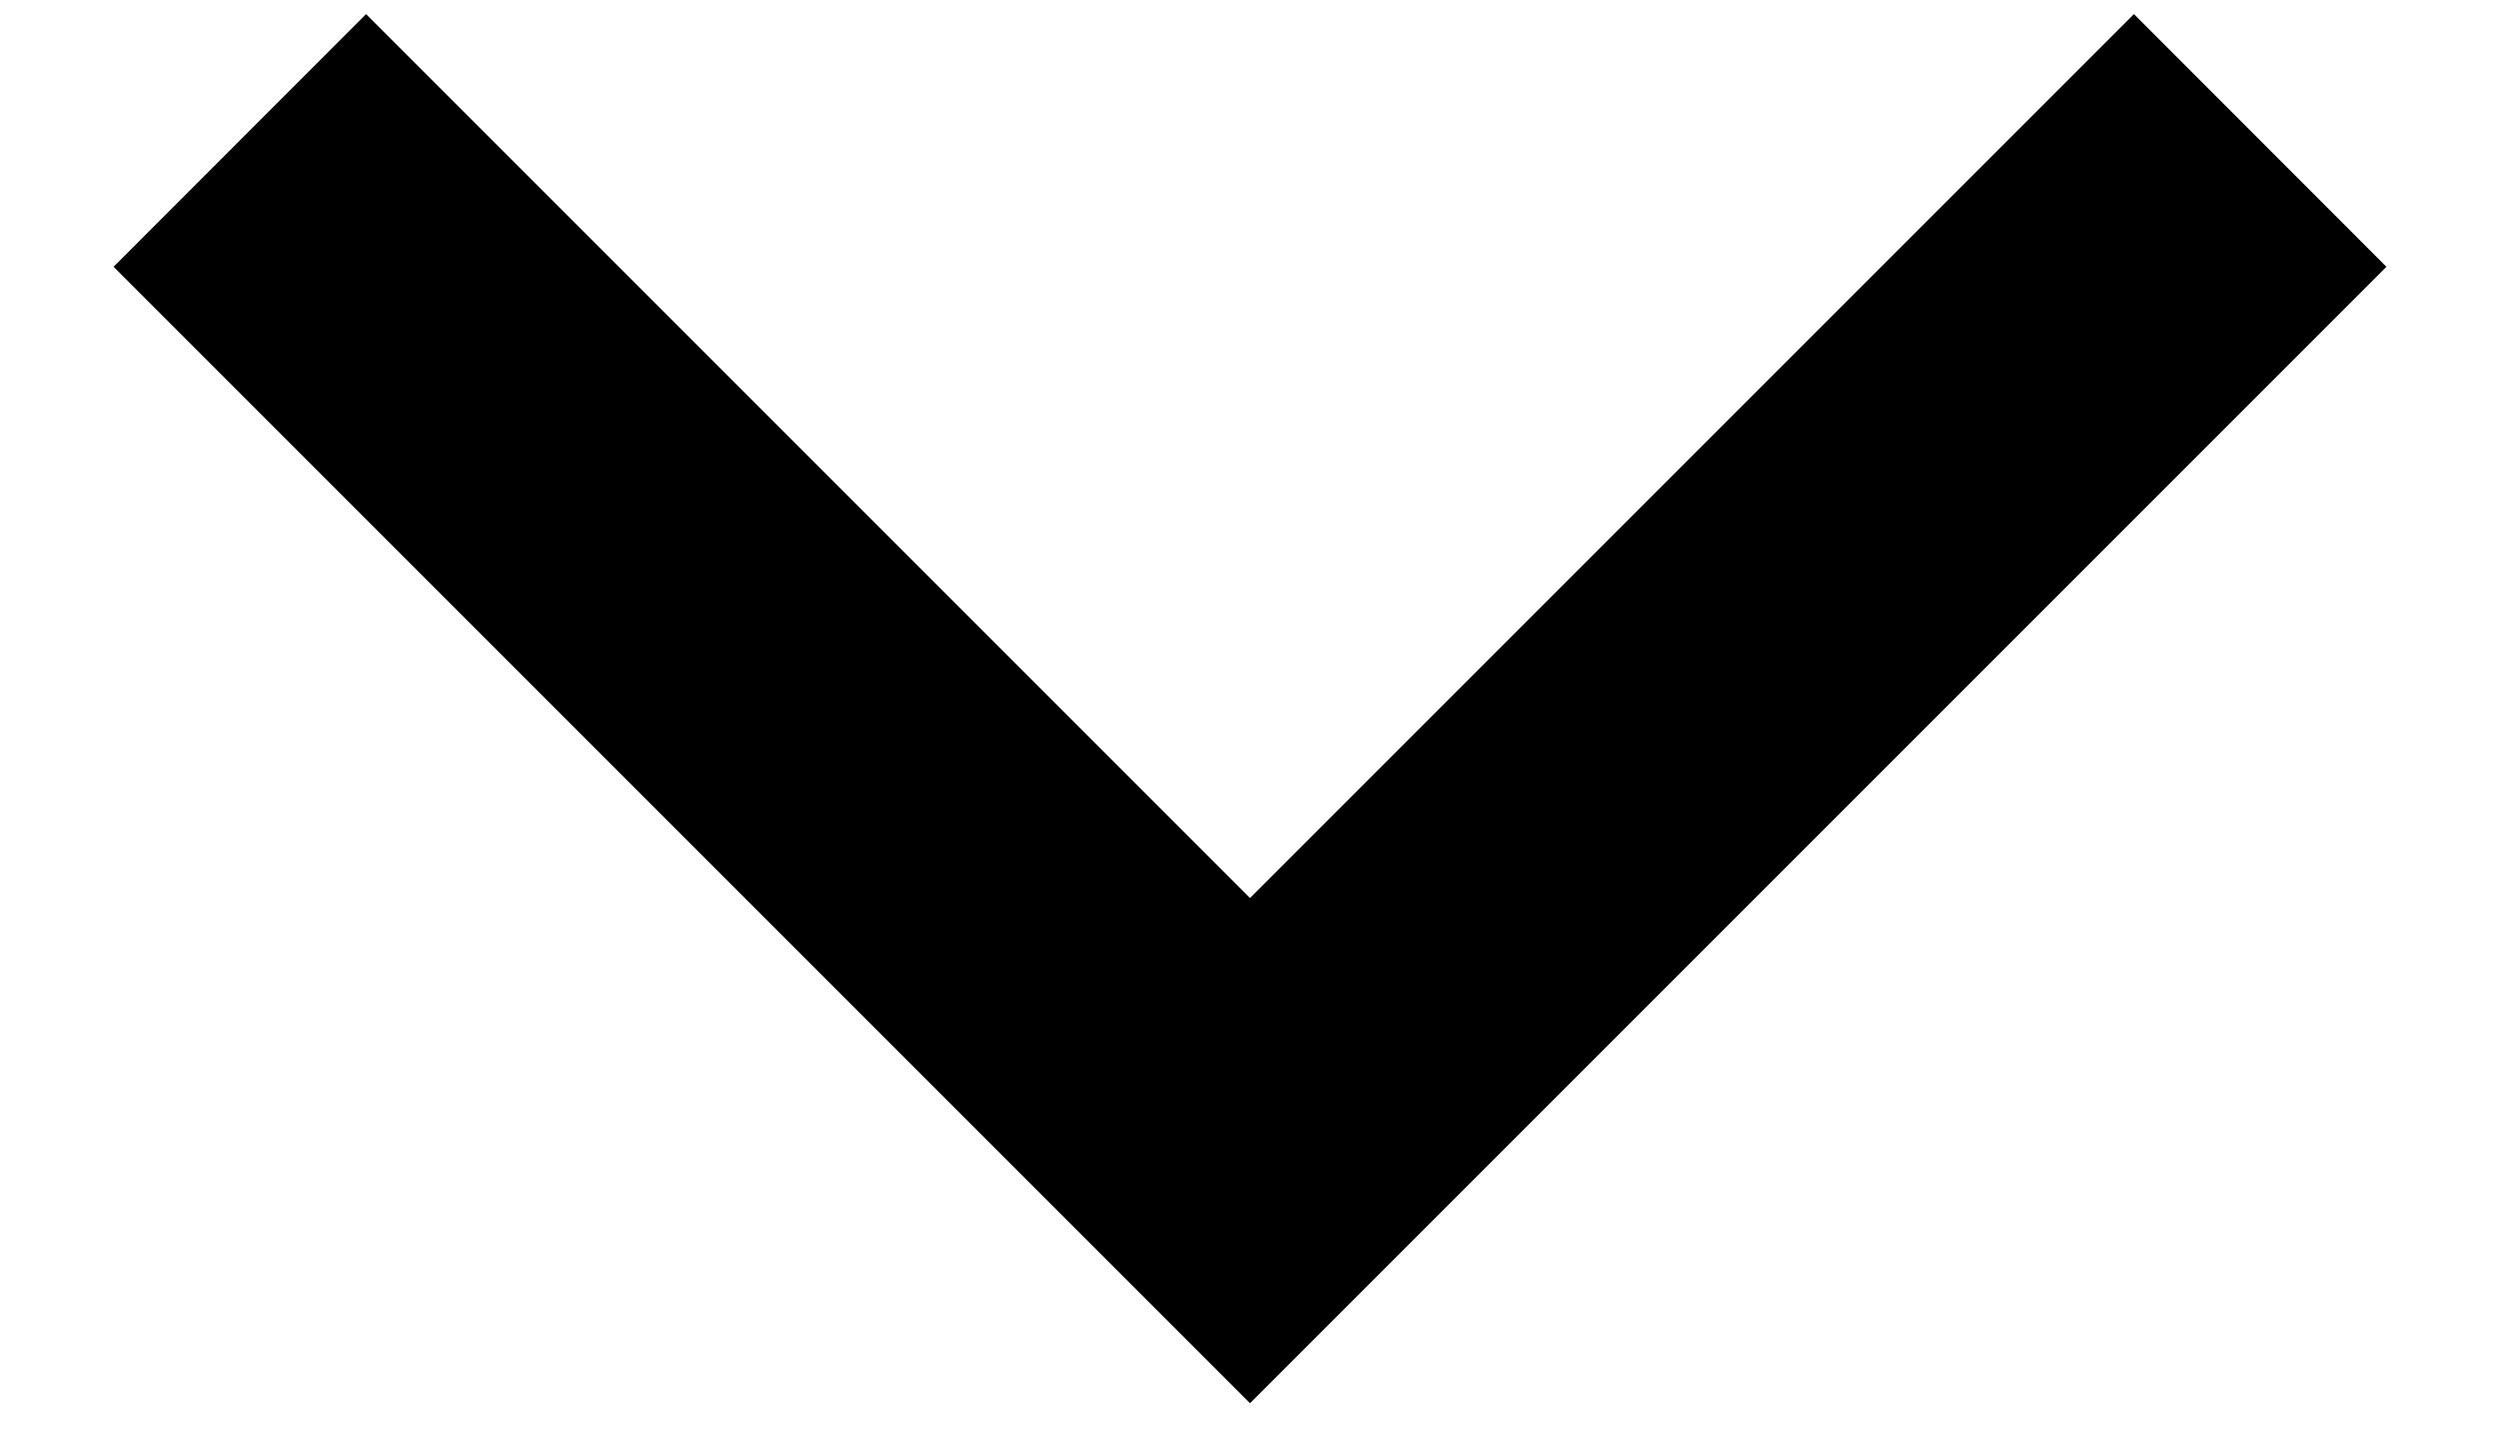 <svg width="14" height="8" viewBox="0 0 14 8" fill="none" xmlns="http://www.w3.org/2000/svg">
<path d="M7 5.029L11.95 0.079L13.364 1.494L7 7.858L0.636 1.494L2.05 0.079L7 5.029Z" fill="black"/>
</svg>
